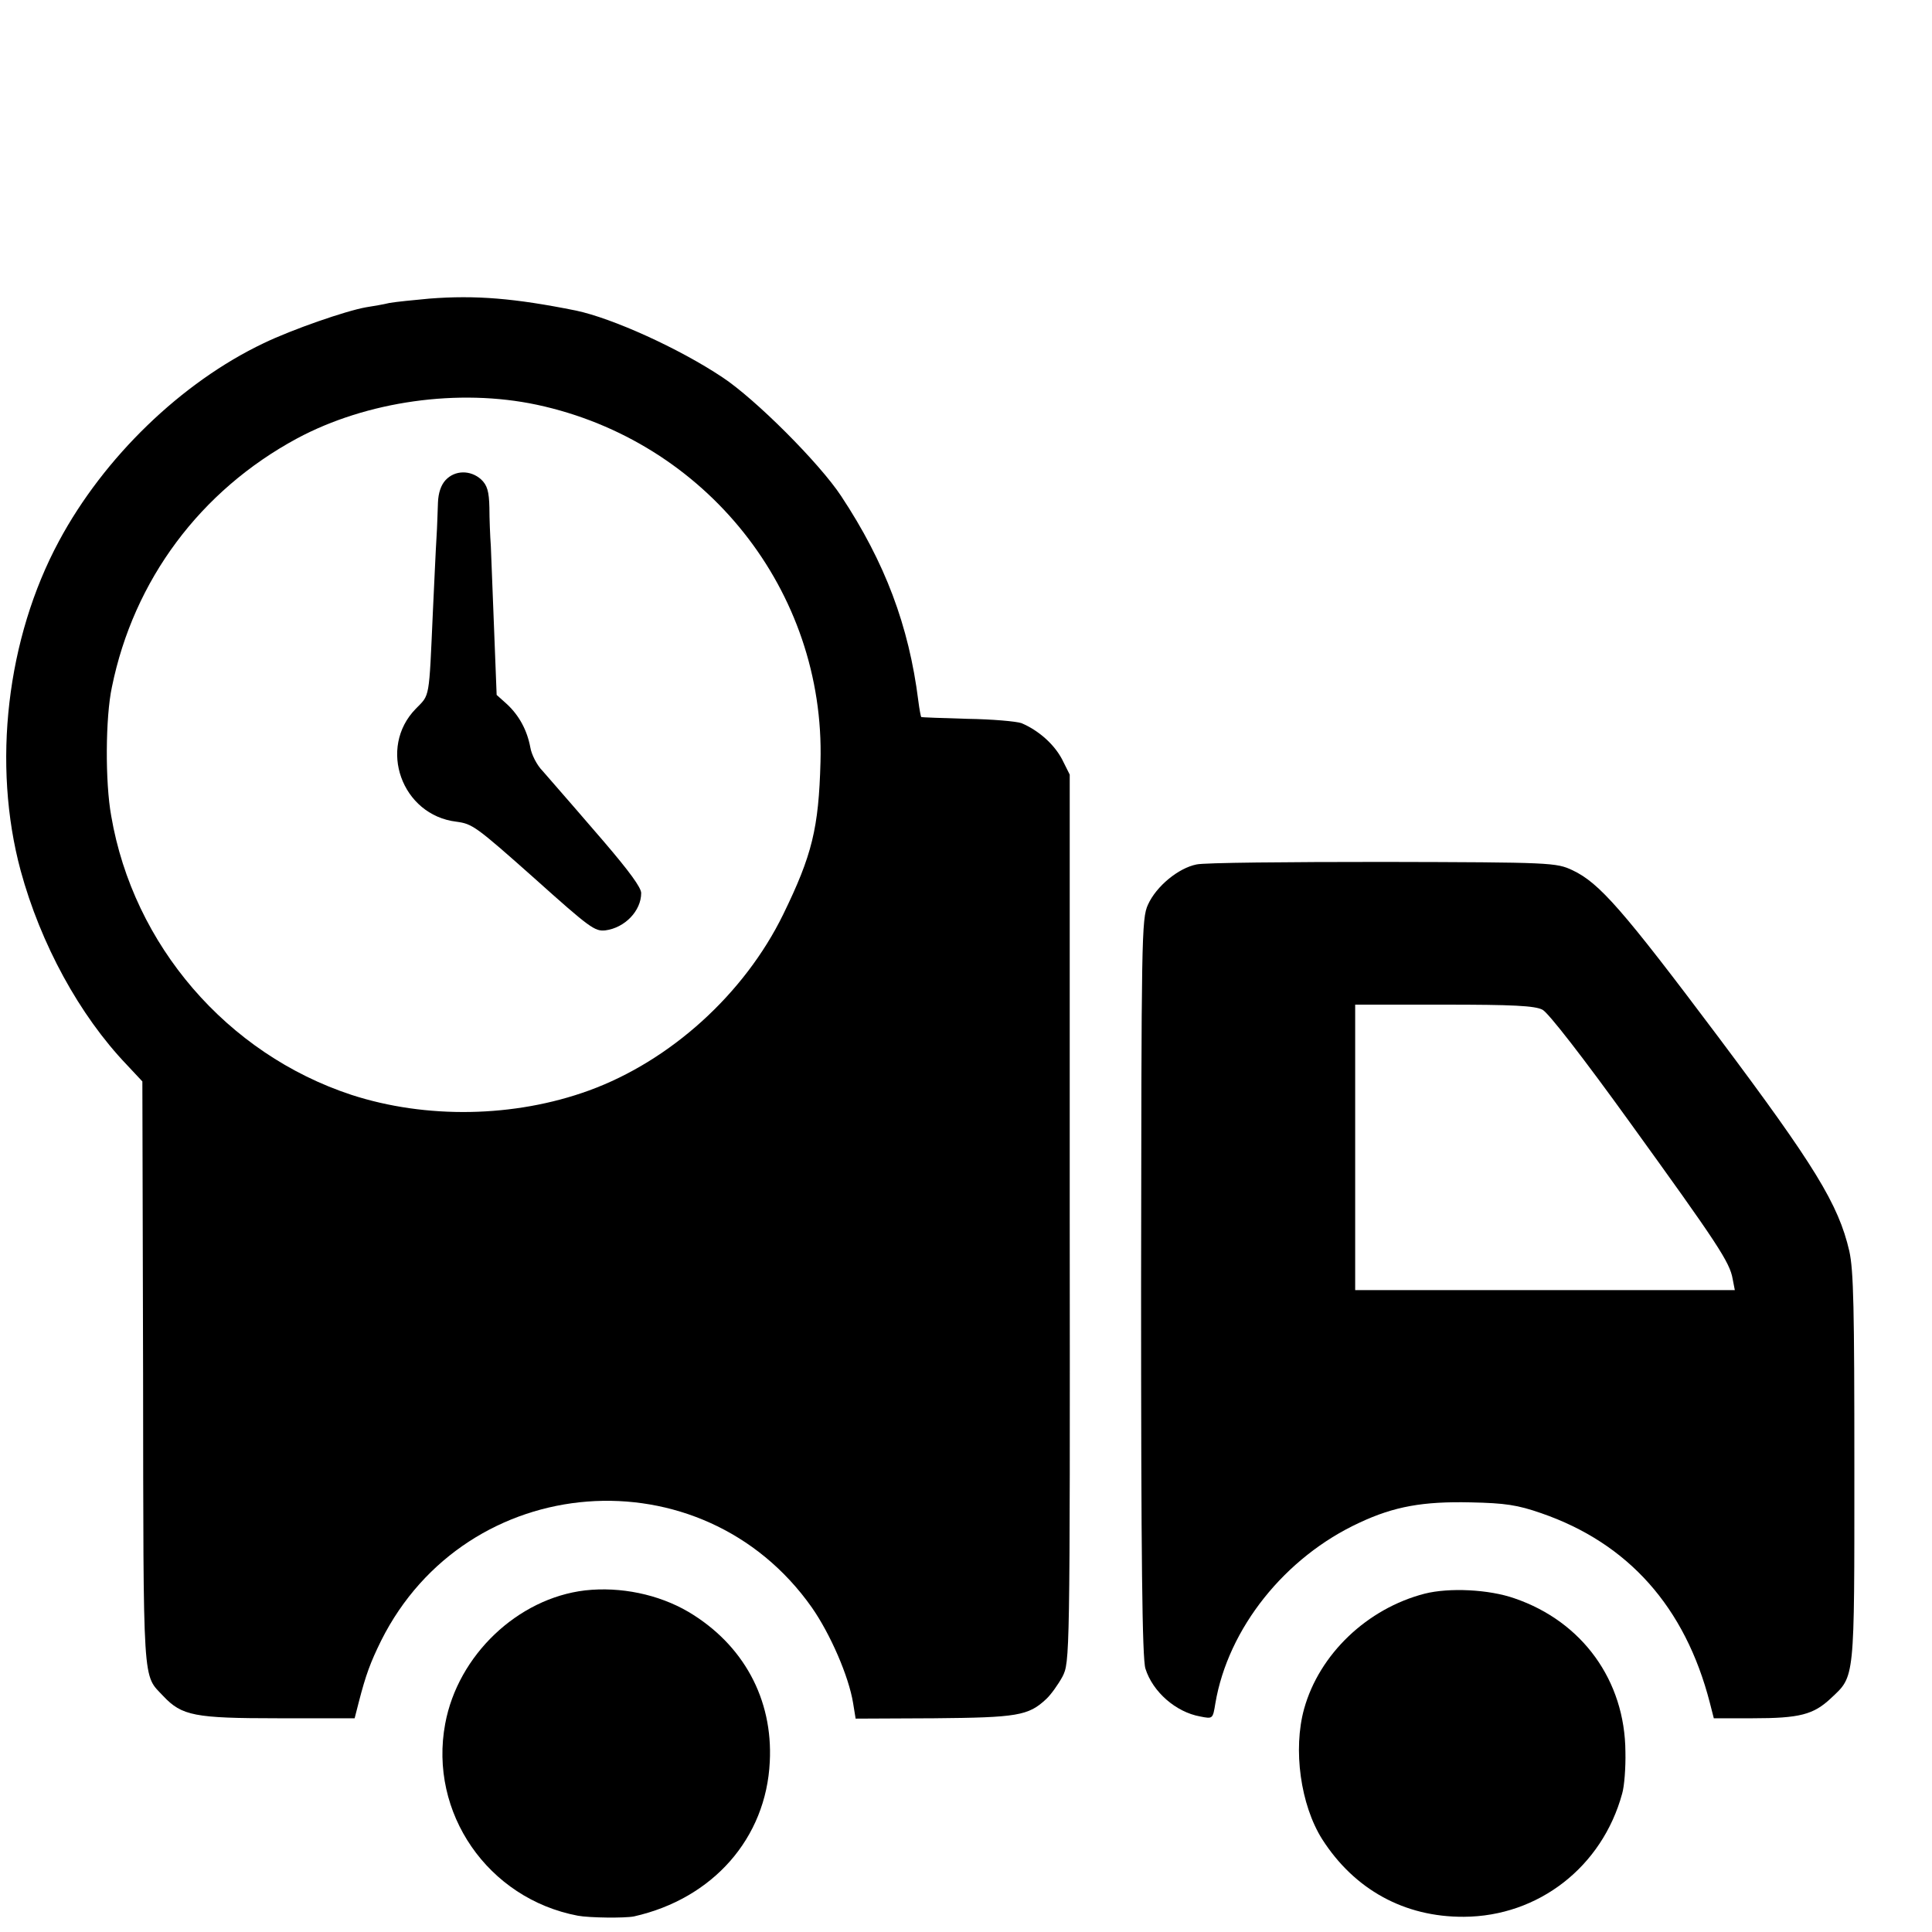 <?xml version="1.0" standalone="no"?>
<!DOCTYPE svg PUBLIC "-//W3C//DTD SVG 20010904//EN"
 "http://www.w3.org/TR/2001/REC-SVG-20010904/DTD/svg10.dtd">
<svg version="1.0" xmlns="http://www.w3.org/2000/svg"
 width="16pt" height="16pt" viewBox="0 0 16 16"
 preserveAspectRatio="xMidYMid meet">
<g transform="translate(0,16) scale(0.003,-0.003)"
fill="#000000" stroke="none">
<path d="M1185 4509 c-44 -4 -93 -9 -110 -12 -16 -4 -46 -9 -65 -12 -56 -10
-203 -61 -282 -99 -227 -108 -441 -315 -565 -546 -145 -269 -185 -617 -106
-910 55 -202 162 -399 293 -536 l43 -46 2 -806 c1 -879 -2 -829 56 -891 51
-54 86 -61 316 -61 l212 0 11 43 c20 78 33 112 62 171 236 472 886 522 1189
92 51 -73 102 -190 114 -264 l7 -43 216 1 c230 2 261 7 310 53 13 12 33 40 45
62 20 40 21 44 20 1265 l0 1225 -21 42 c-22 42 -65 80 -112 100 -14 5 -81 11
-150 12 -69 2 -126 4 -127 5 -1 1 -5 21 -8 45 -26 207 -92 382 -213 565 -60
91 -237 268 -328 328 -120 80 -304 163 -404 184 -169 34 -277 43 -405 33z
m297 -293 c467 -100 796 -514 783 -986 -5 -183 -23 -257 -103 -421 -107 -219
-311 -404 -536 -486 -206 -75 -450 -79 -656 -12 -343 113 -602 413 -663 770
-17 93 -16 273 2 356 60 295 244 542 511 686 192 103 446 139 662 93z"/>
<path d="M1230 4008 c-13 -14 -20 -36 -21 -62 -1 -23 -2 -66 -4 -96 -2 -30 -6
-122 -10 -205 -11 -245 -8 -228 -47 -268 -106 -108 -39 -294 112 -312 44 -6
53 -12 215 -156 154 -138 167 -147 196 -144 54 7 99 54 99 103 0 15 -32 59
-103 142 -12 14 -49 57 -82 95 -33 38 -72 83 -87 100 -16 16 -31 46 -34 65 -9
48 -31 88 -64 119 l-29 26 -7 180 c-4 99 -8 203 -9 230 -2 28 -4 76 -4 107 -1
45 -6 62 -23 78 -29 26 -72 26 -98 -2z"/>
<path d="M3303 2947 c-50 -10 -111 -60 -134 -111 -18 -39 -18 -91 -19 -1056 0
-748 3 -1025 12 -1053 20 -64 84 -120 151 -132 35 -7 35 -7 42 36 35 207 192
404 398 499 96 45 176 59 307 56 95 -2 129 -7 195 -30 240 -83 397 -259 465
-523 l11 -43 107 0 c130 0 168 10 216 55 67 63 65 44 65 635 0 441 -2 546 -14
600 -30 129 -95 235 -361 590 -265 353 -329 426 -403 461 -45 21 -56 22 -523
23 -262 0 -494 -2 -515 -7z m955 -401 c16 -8 113 -133 242 -312 242 -335 275
-385 283 -431 l6 -31 -524 0 -524 0 0 394 0 394 245 0 c190 0 251 -3 272 -14z"/>
<path d="M1615 943 c-186 -22 -351 -179 -386 -368 -46 -246 118 -483 366 -530
32 -6 130 -7 155 -2 218 49 365 216 375 427 9 173 -73 324 -225 414 -82 48
-187 70 -285 59z"/>
<path d="M3933 934 c-159 -41 -291 -167 -333 -318 -31 -112 -10 -265 50 -360
89 -139 227 -215 391 -214 206 1 382 138 437 340 6 20 10 72 9 115 -1 197
-119 360 -306 424 -71 25 -181 30 -248 13z"/>
</g>
</svg>
